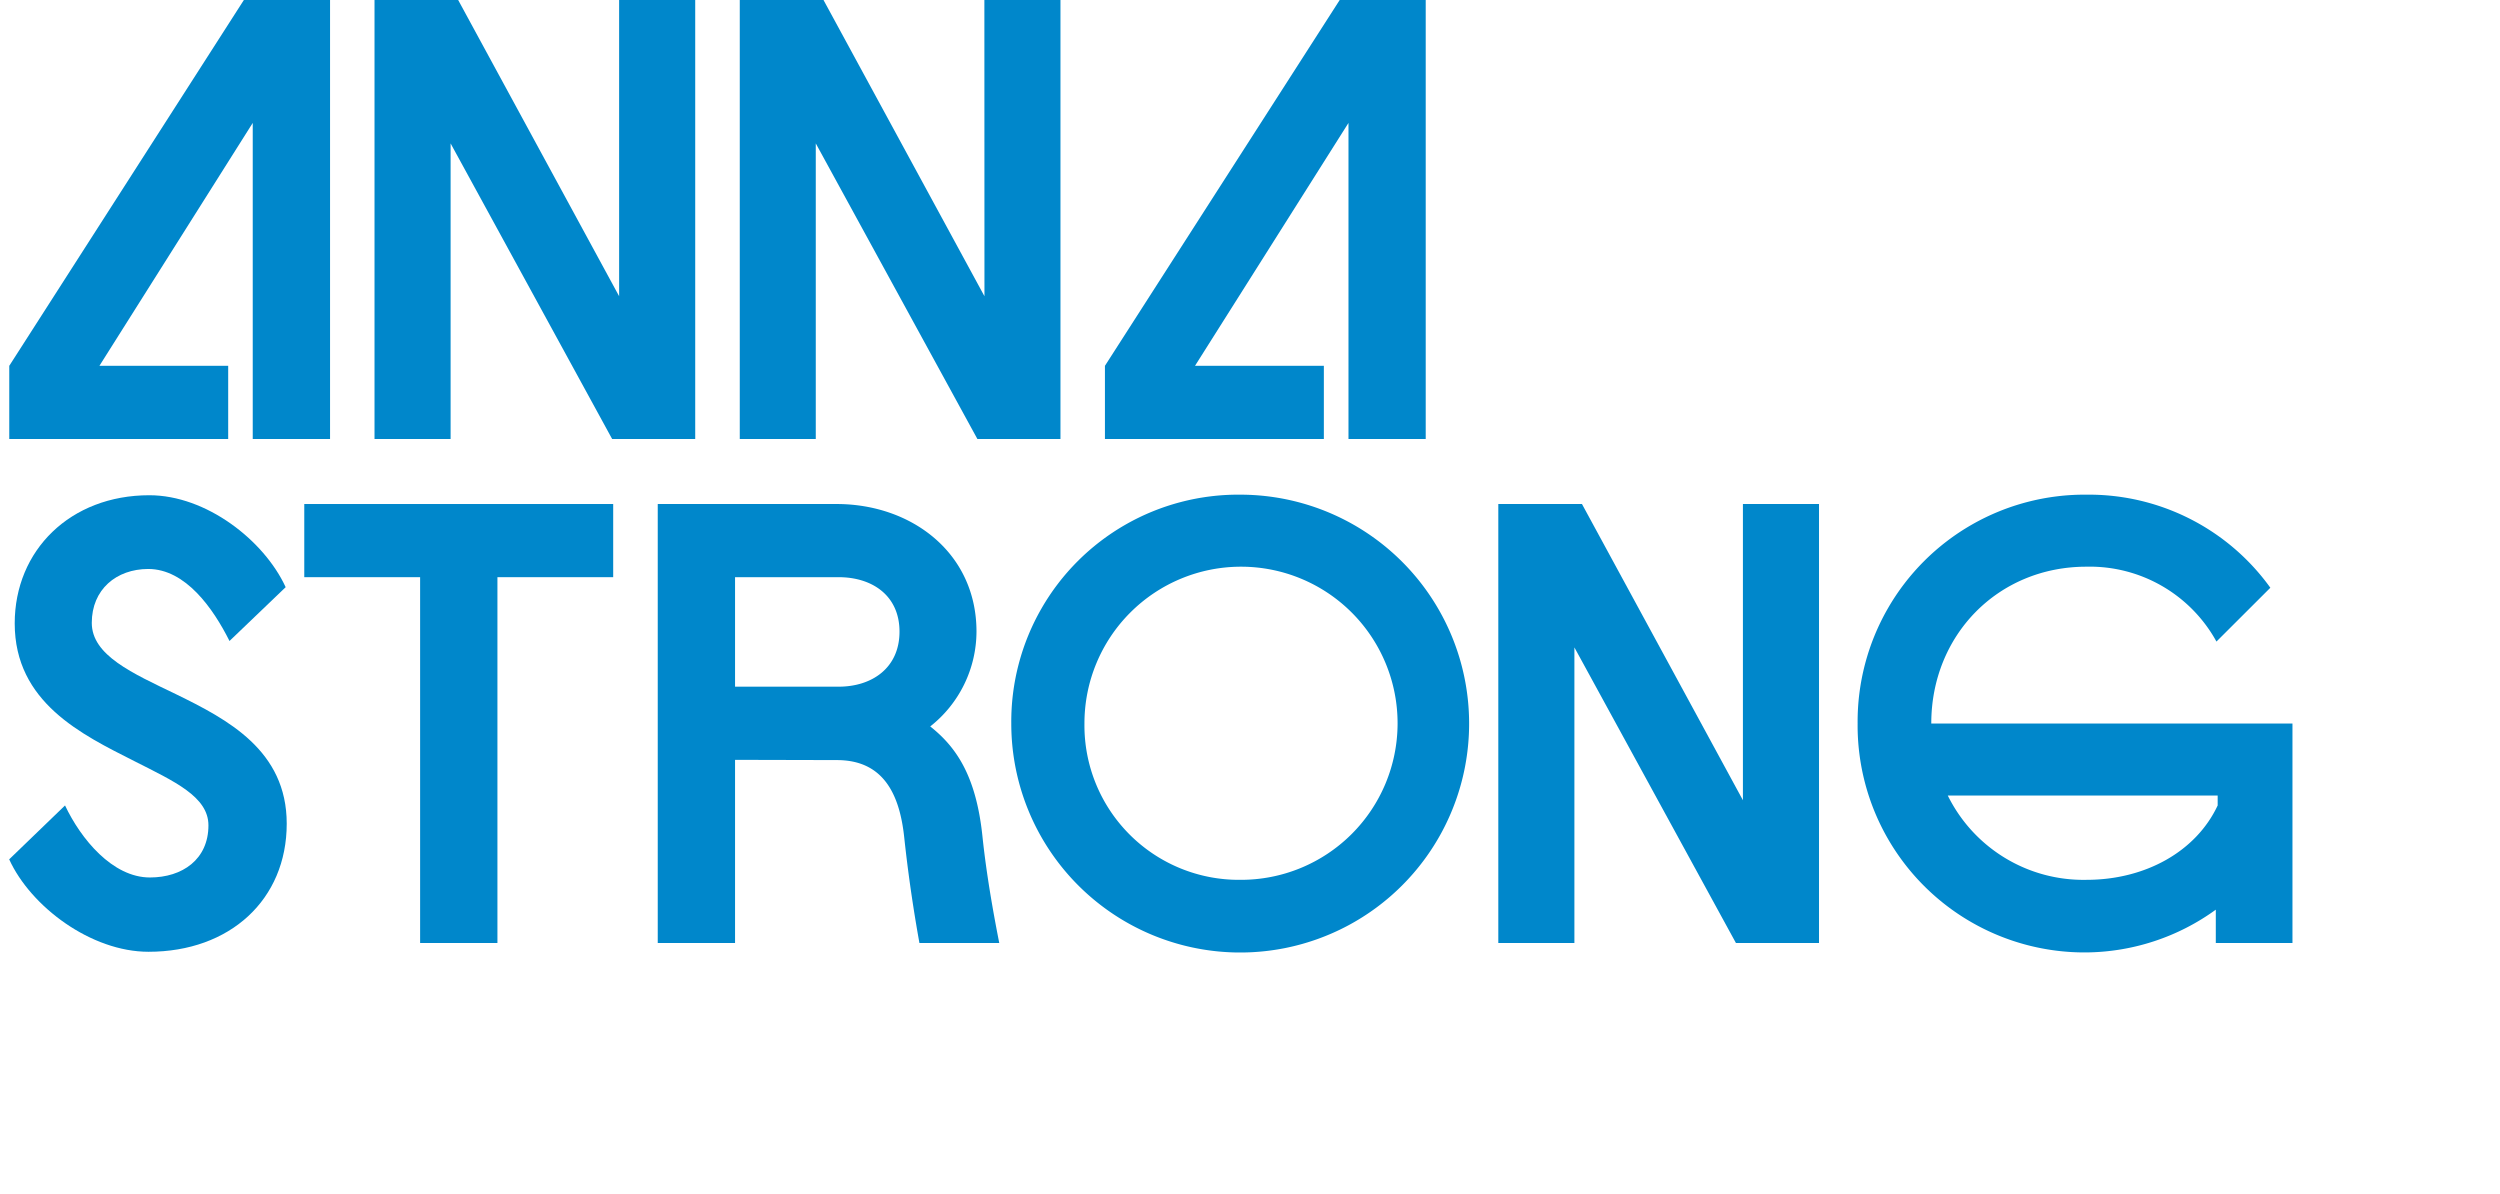 <svg xmlns="http://www.w3.org/2000/svg" width="307.53" height="146.87" viewBox="0 0 307.53 146.87">
    <defs>
        <style>
            .cls-1 {
                fill: #0087CB;
            }
        </style>
    </defs>
    <title>Asset 36</title>
    <g id="Layer_2" data-name="Layer 2">
        <g id="Layer_1-2" data-name="Layer 1">
            <path class="cls-1" d="M28.07,45v9H1.14V45L30,0H40.6V54H31.09V15.12L12.23,45Z" />
            <path class="cls-1" d="M76.16,0h9.36V54H75.3L55.43,17.64V54H46.07V0H56.36l19.8,36.44Z" />
            <path class="cls-1" d="M121.09,0h9.36V54H120.23L100.35,17.64V54H91V0h10.3l19.8,36.44Z" />
            <path class="cls-1" d="M162.85,45v9H135.92V45L164.8,0h10.58V54h-9.5V15.12L147,45Z" />
            <path class="cls-1"
                d="M11.29,76.62c0,4,5,6.19,10.37,8.78,6.34,3.1,13.61,6.91,13.61,15.92,0,9.36-7,15.76-17,15.76-7.06,0-14.48-5.54-17.14-11.37L8,99.08c1.94,4.11,5.83,8.86,10.44,8.86,4,0,7.2-2.23,7.2-6.41,0-3.53-4.18-5.4-9.15-7.92-6.4-3.24-14.68-7.2-14.68-16.92,0-9,6.84-15.77,16.56-15.77,7,0,14.11,5.54,16.77,11.31l-6.91,6.62c-2-4-5.4-8.86-10-8.86C14.31,70,11.29,72.51,11.29,76.62Z" />
            <path class="cls-1" d="M37.43,62h38v9H61.19v45H51.68V71H37.43Z" />
            <path class="cls-1"
                d="M90.42,93.47V116H80.91V62h22c9.21,0,17.21,6,17.21,15.7a14.91,14.91,0,0,1-5.69,11.66c3.09,2.45,5.61,5.91,6.41,13.4.28,2.66.79,6.69,2.08,13.24H113.1c-1.15-6.4-1.66-11.08-1.87-13-.58-5.47-2.67-9.5-8.28-9.5ZM103.16,71H90.42V84.47h12.74c4.11,0,7.49-2.31,7.49-6.77S107.27,71,103.16,71Z" />
            <path class="cls-1"
                d="M152.56,60.85A28.16,28.16,0,1,1,124.4,89,27.92,27.92,0,0,1,152.56,60.85Zm0,47.38A19.26,19.26,0,1,0,133.4,89,19,19,0,0,0,152.56,108.23Z" />
            <path class="cls-1" d="M214.4,62h9.36v54H213.54L193.67,79.64V116h-9.36V62H194.6l19.8,36.44Z" />
            <path class="cls-1"
                d="M228.51,89a27.92,27.92,0,0,1,28.16-28.15A27.49,27.49,0,0,1,279.28,72.3l-6.63,6.62a17.78,17.78,0,0,0-16-9.21c-10.88,0-19.08,8.42-19.08,19.29H282v27h-9.43v-4.1a27.54,27.54,0,0,1-15.91,5.26A27.92,27.92,0,0,1,228.51,89ZM272.8,99.08V97.86H239.6a18.61,18.61,0,0,0,17.07,10.37C263.87,108.23,270.13,104.77,272.8,99.08Z" />
        </g>
    </g>
</svg>
